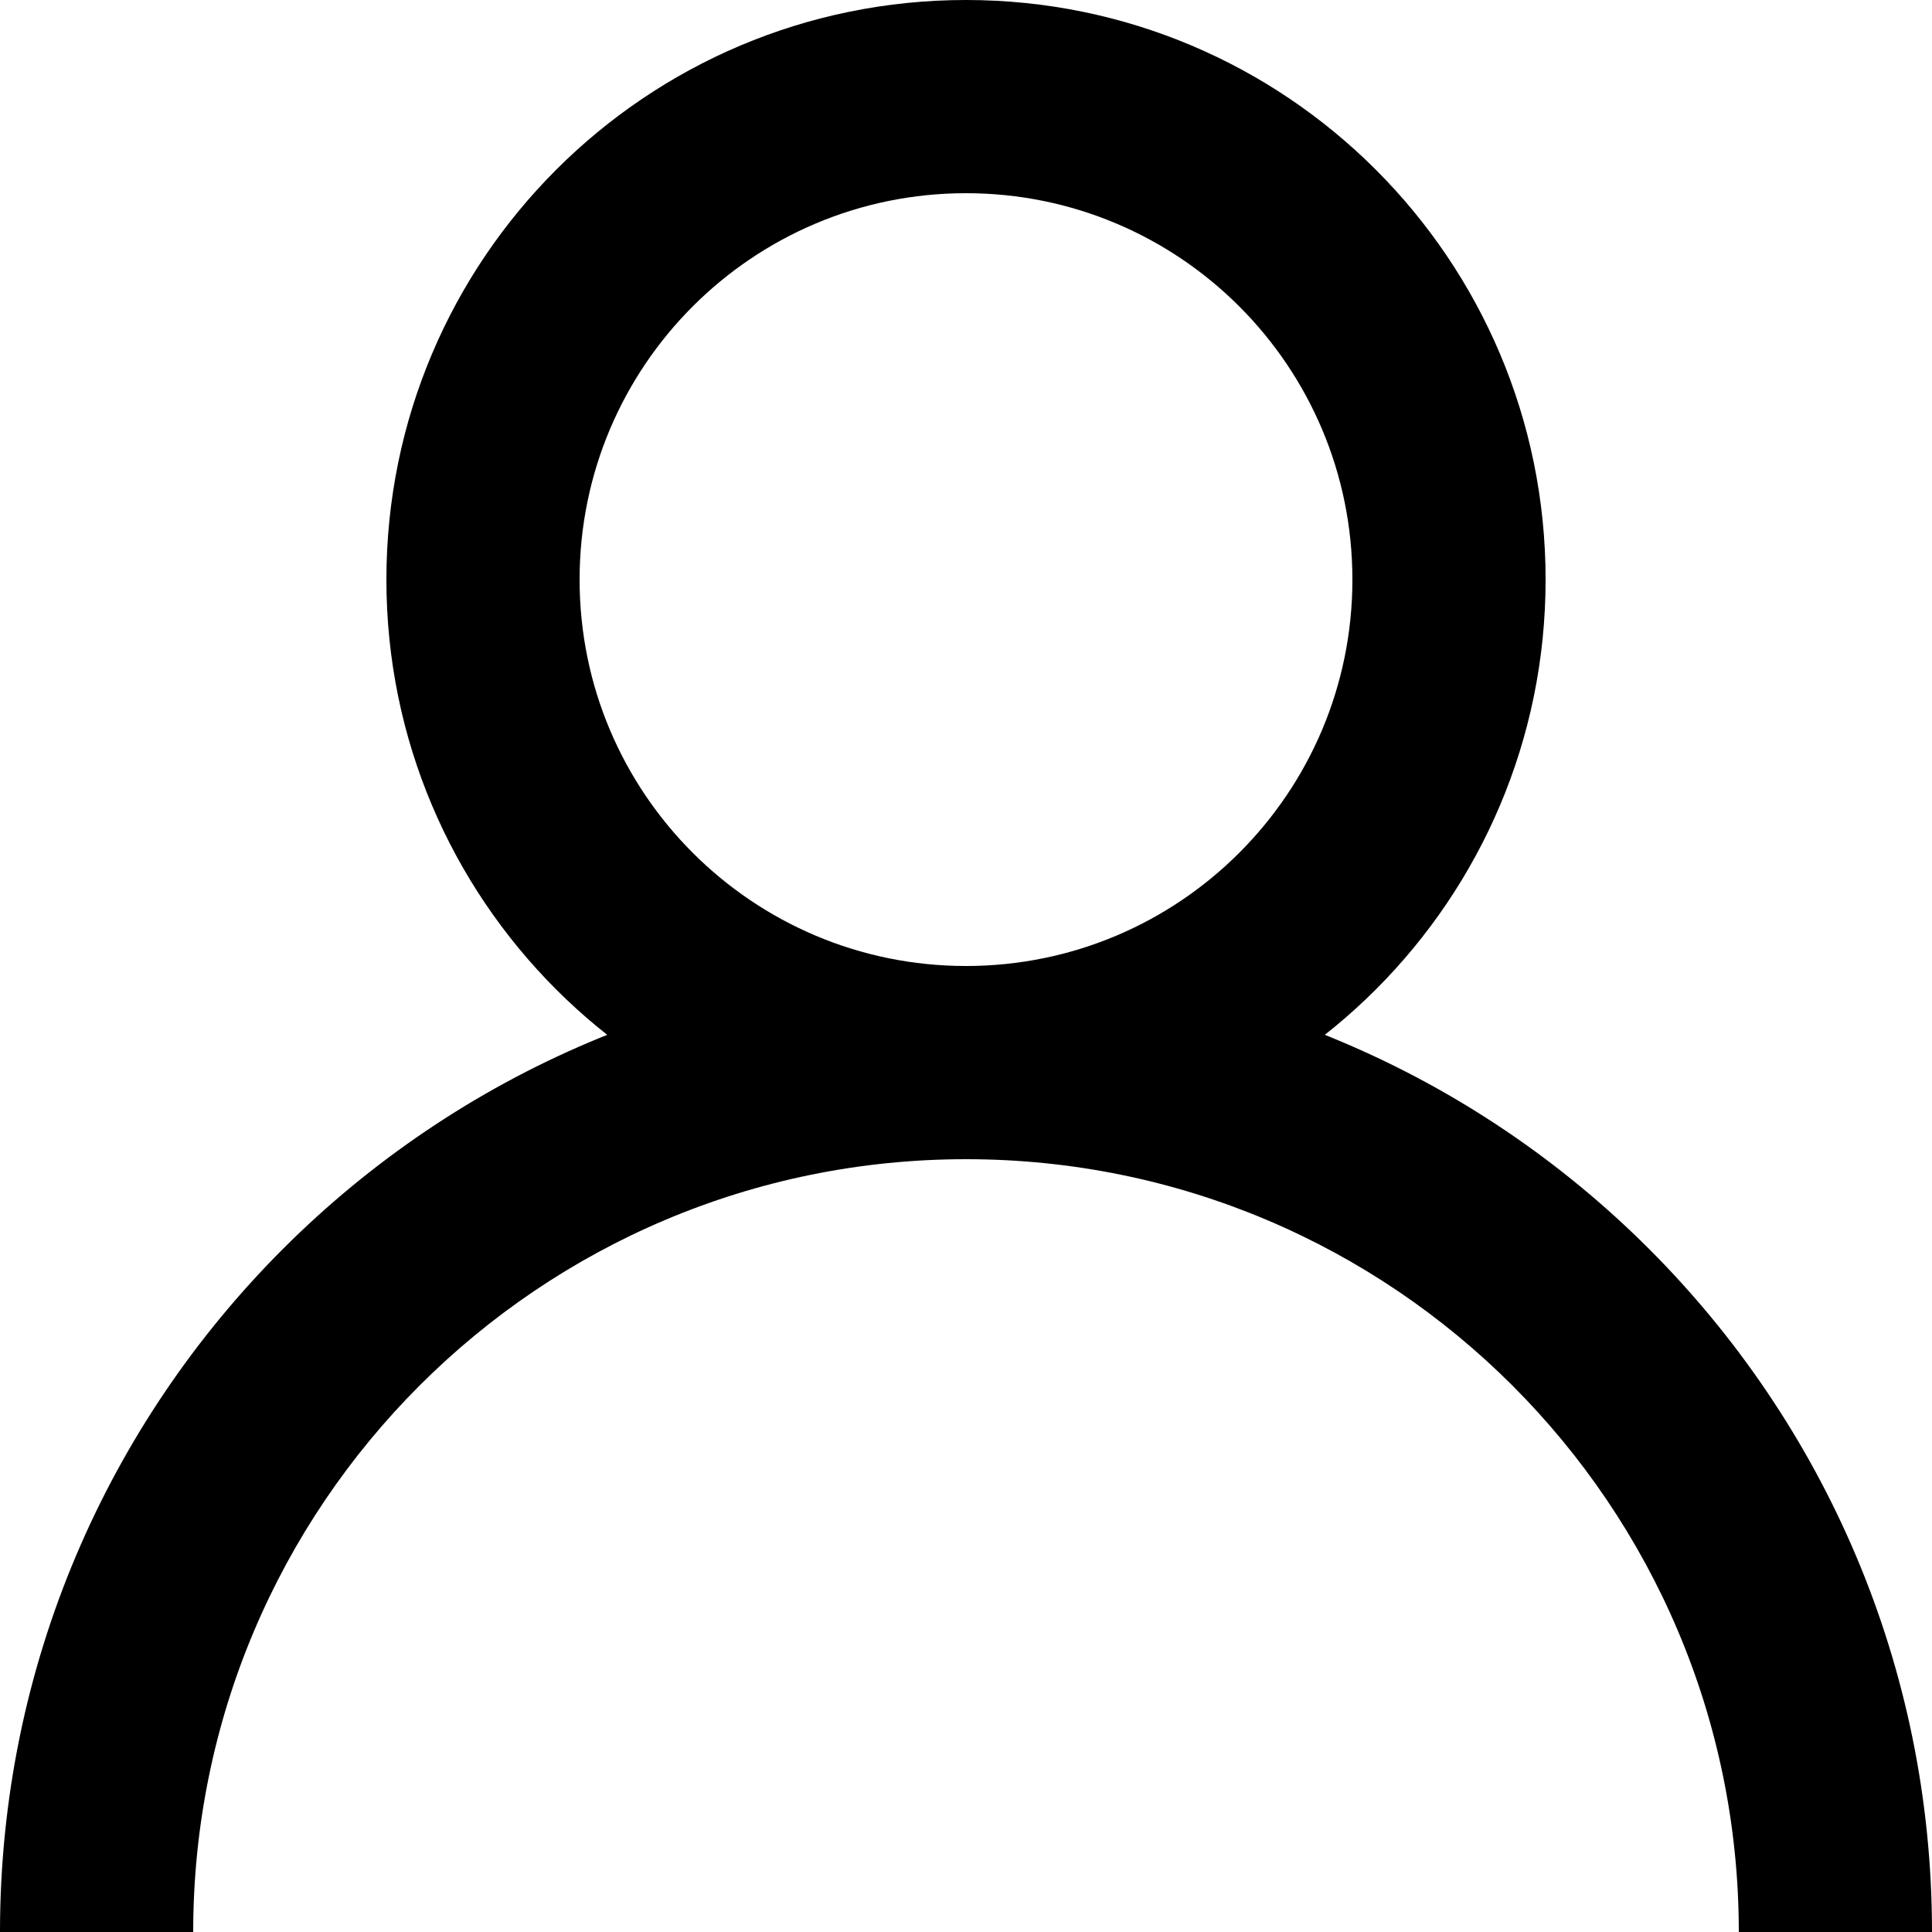 <?xml version="1.0" encoding="UTF-8" standalone="no"?>
<svg width="30px" height="30px" viewBox="0 0 30 30" version="1.1" xmlns="http://www.w3.org/2000/svg" xmlns:xlink="http://www.w3.org/1999/xlink">
    <!-- Generator: Sketch 39.1 (31720) - http://www.bohemiancoding.com/sketch -->
    <title>Outline</title>
    <desc>Created with Sketch.</desc>
    <defs></defs>
    <g id="Settings" stroke="none" stroke-width="1" fill-rule="evenodd">
        <g id="Member-Invite" transform="translate(-422, -346)" >
            <g id="Group-13" transform="translate(422, 334)">
                <g id="Outline" transform="translate(0, 12)">
                    <path d="M15,15 L15,15 C18.314,15 21,12.314 21,9 C21,5.686 18.314,3 15,3 C11.686,3 9,5.686 9,9 C9,12.314 11.686,15 15,15 L15,15 Z M15,18 L15,18 C10.029,18 6,13.971 6,9 C6,4.029 10.029,0 15,0 C19.971,0 24,4.029 24,9 C24,13.971 19.971,18 15,18 L15,18 Z" id="Shape"></path>
                    <path d="M27,30 C27,23.373 21.627,18 15,18 C8.373,18 3,23.373 3,30 M0,30 C0,21.716 6.716,15 15,15 C23.284,15 30,21.716 30,30" id="Shape"></path>
                </g>
            </g>
        </g>
    </g>
</svg>
